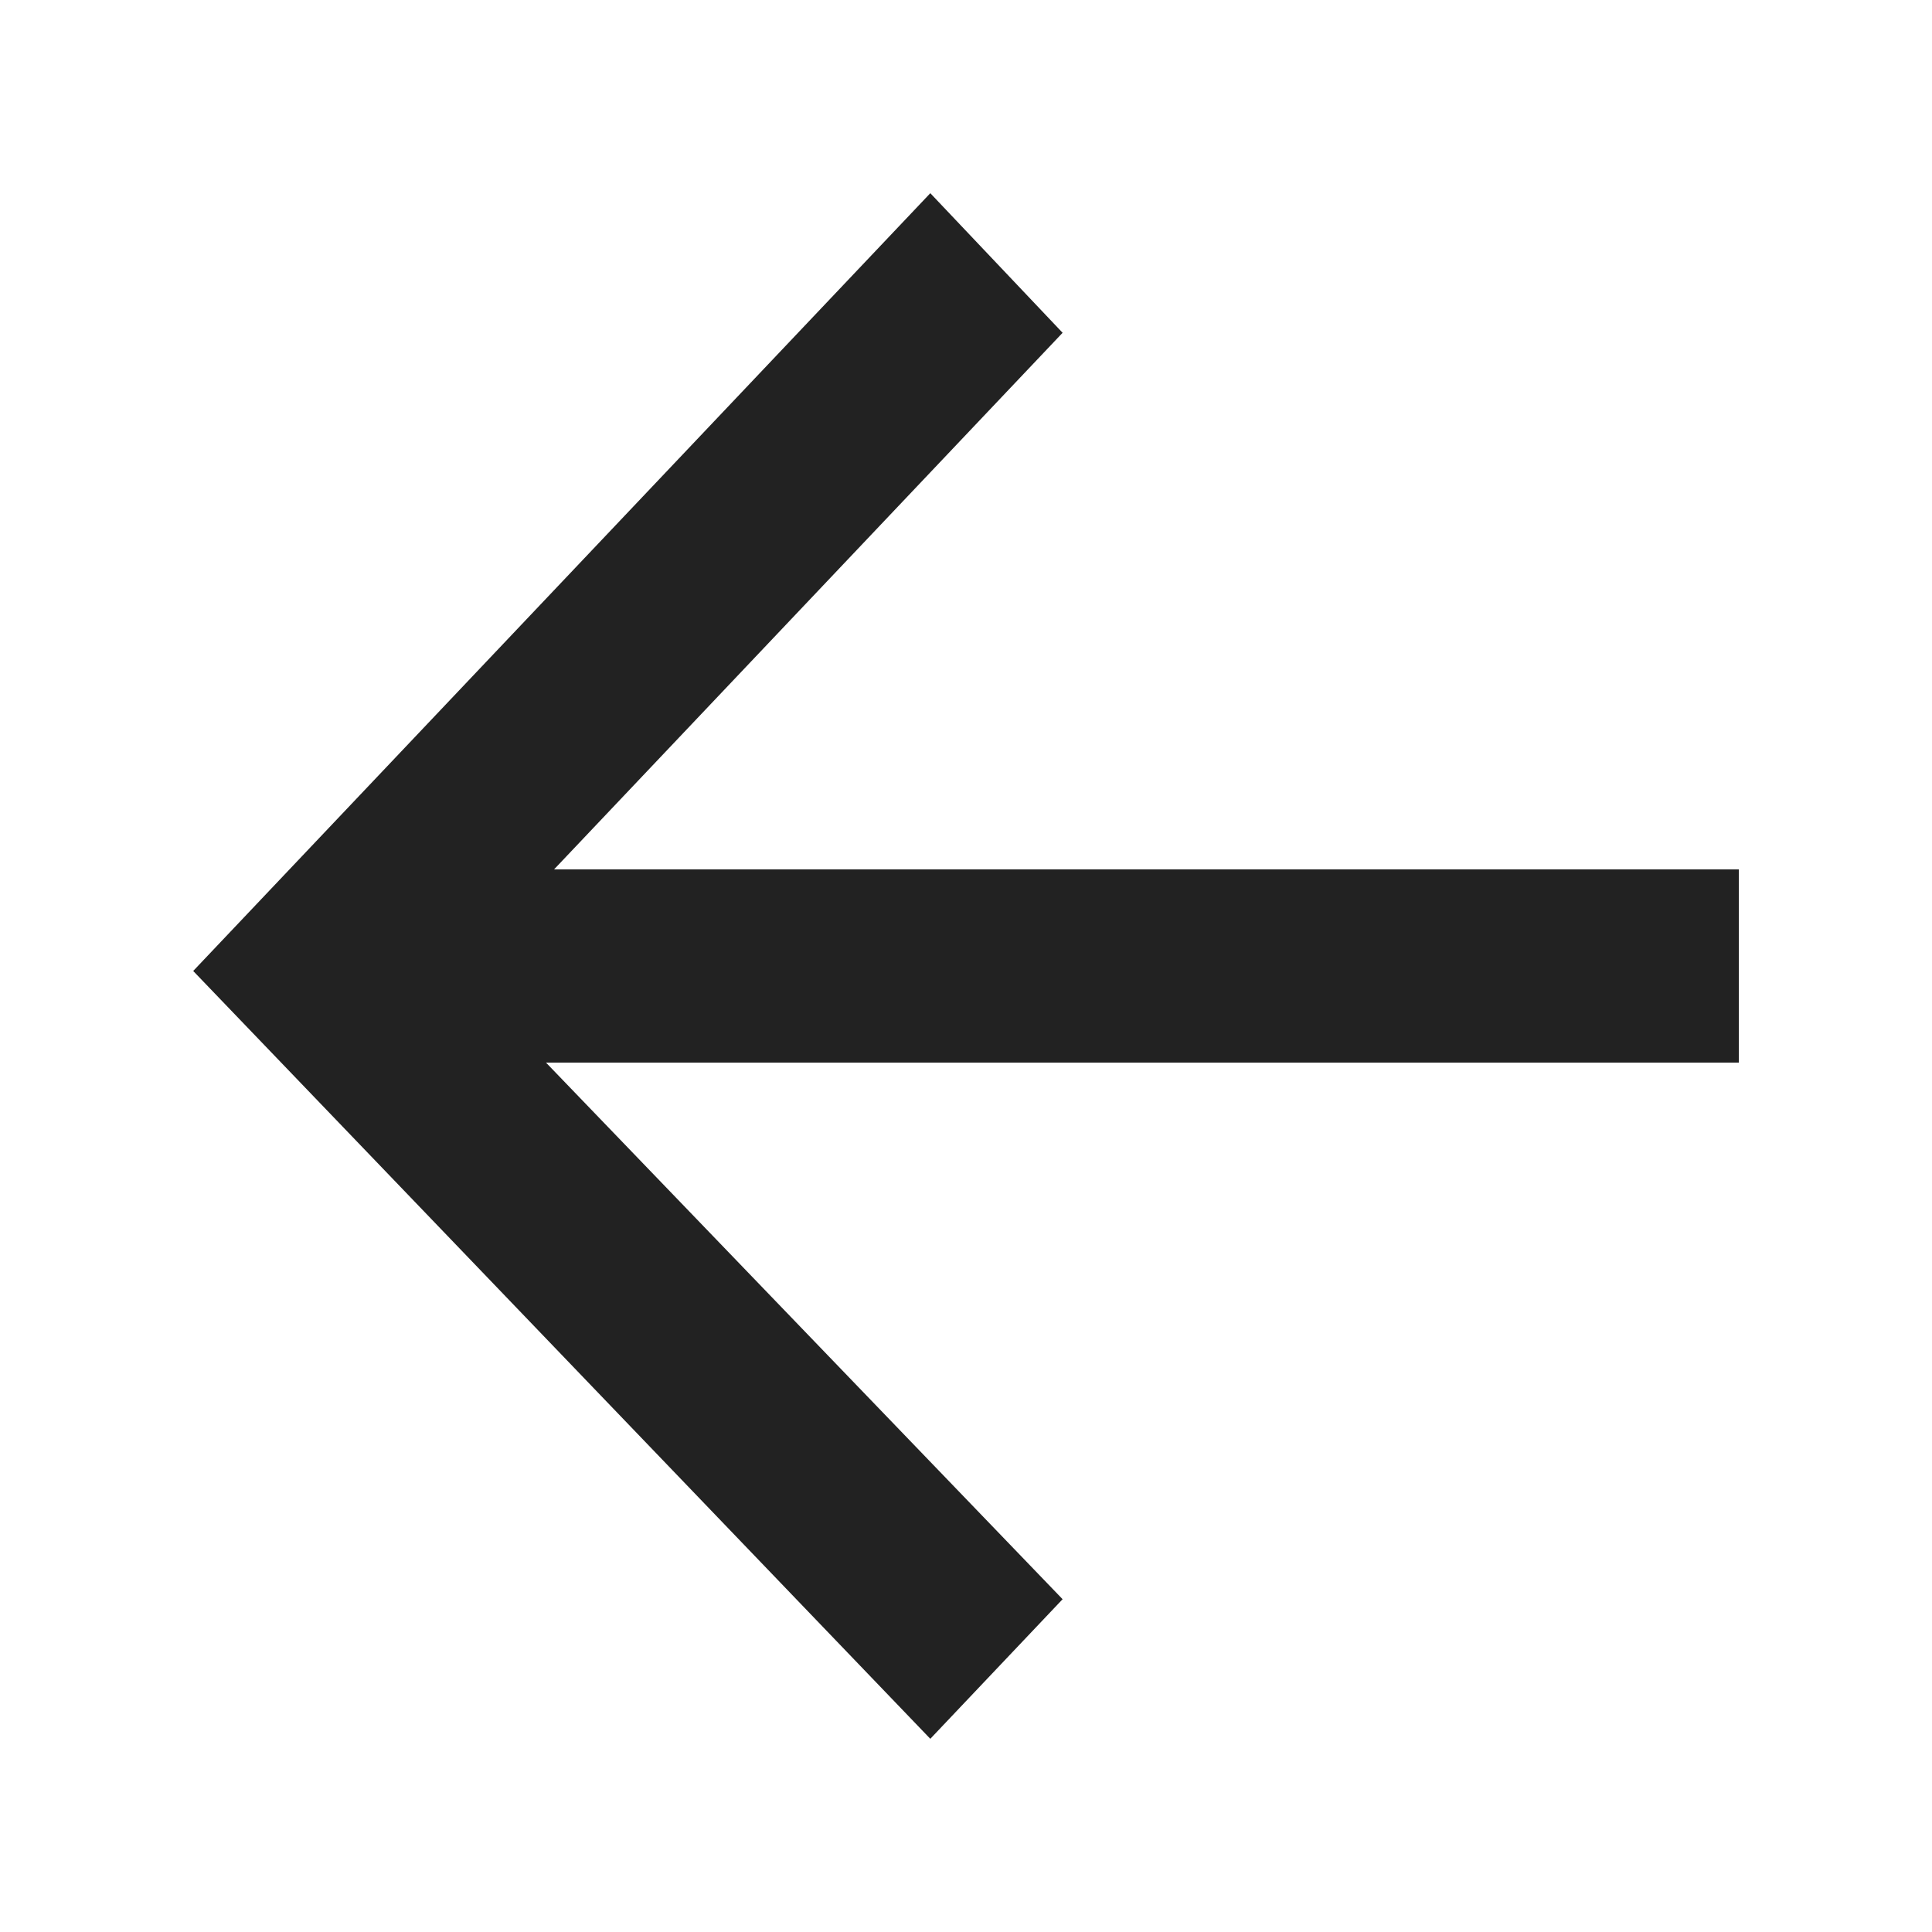 
<svg width="40px" height="40px" viewBox="0 0 40 40" version="1.1" xmlns="http://www.w3.org/2000/svg" xmlns:xlink="http://www.w3.org/1999/xlink">
    <!-- Generator: Sketch 53.1 (72631) - https://sketchapp.com -->
    <title>top_icon_back</title>
    <desc>Created with Sketch.</desc>
    <g id="Page-1" stroke="none" stroke-width="1" fill="none" fill-rule="evenodd">
        <g id="通用" transform="translate(-88, -312)" fill-rule="nonzero">
            <g id="top_icon_back" transform="translate(88, 312)">
                <rect id="Rectangle-path" fill="#BBBBBB" opacity="0" x="0" y="0" width="40" height="40"></rect>
                <g id="Group-2" transform="translate(4, 4)" fill="#222222">
                    <polygon id="Shape" points="32 14 32 18 4 18 4 14"></polygon>
                    <polygon id="Shape" points="15.261 32 0 16.103 15.261 0 18 2.89 5.478 16.103 18 29.11"></polygon>
                </g>
            </g>
        </g>
    </g>
</svg>